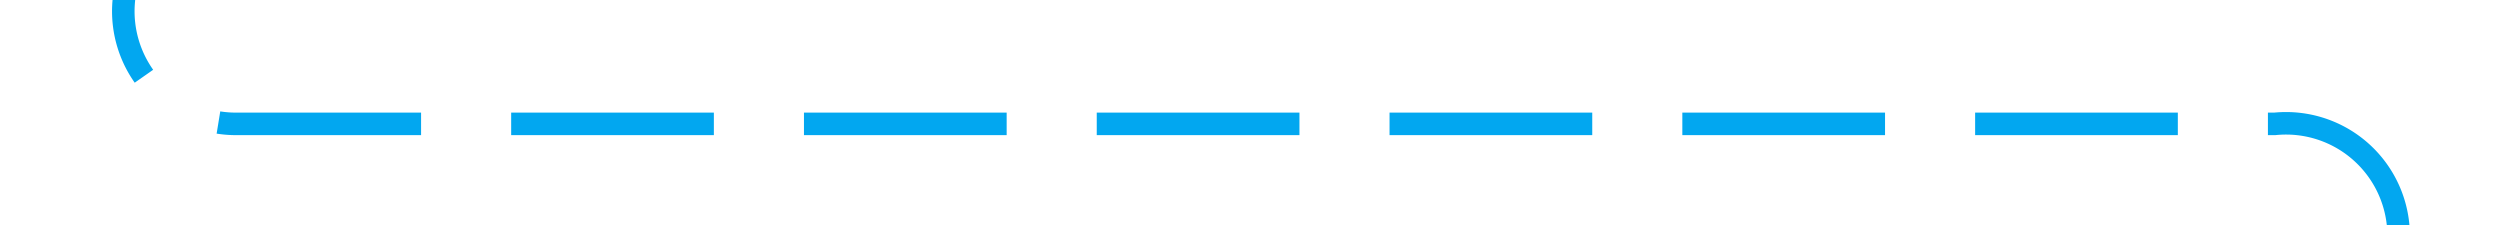 ﻿<?xml version="1.0" encoding="utf-8"?>
<svg version="1.1" xmlns:xlink="http://www.w3.org/1999/xlink" width="111px" height="10px" preserveAspectRatio="xMinYMid meet" viewBox="170 1328  111 8" xmlns="http://www.w3.org/2000/svg">
  <path d="M 175.5 792  L 175.5 840  A 3 3 0 0 1 178.5 843 A 3 3 0 0 1 175.5 846 L 175.5 1327  A 5 5 0 0 0 180.5 1332.5 L 271 1332.5  A 5 5 0 0 1 276.5 1337.5 L 276.5 1402  " stroke-width="1" stroke-dasharray="9,4" stroke="#02a7f0" fill="none" />
  <path d="M 270.5 1396.3  L 276.5 1403  L 282.5 1396.3  L 276.5 1398.6  L 270.5 1396.3  Z " fill-rule="nonzero" fill="#02a7f0" stroke="none" />
</svg>